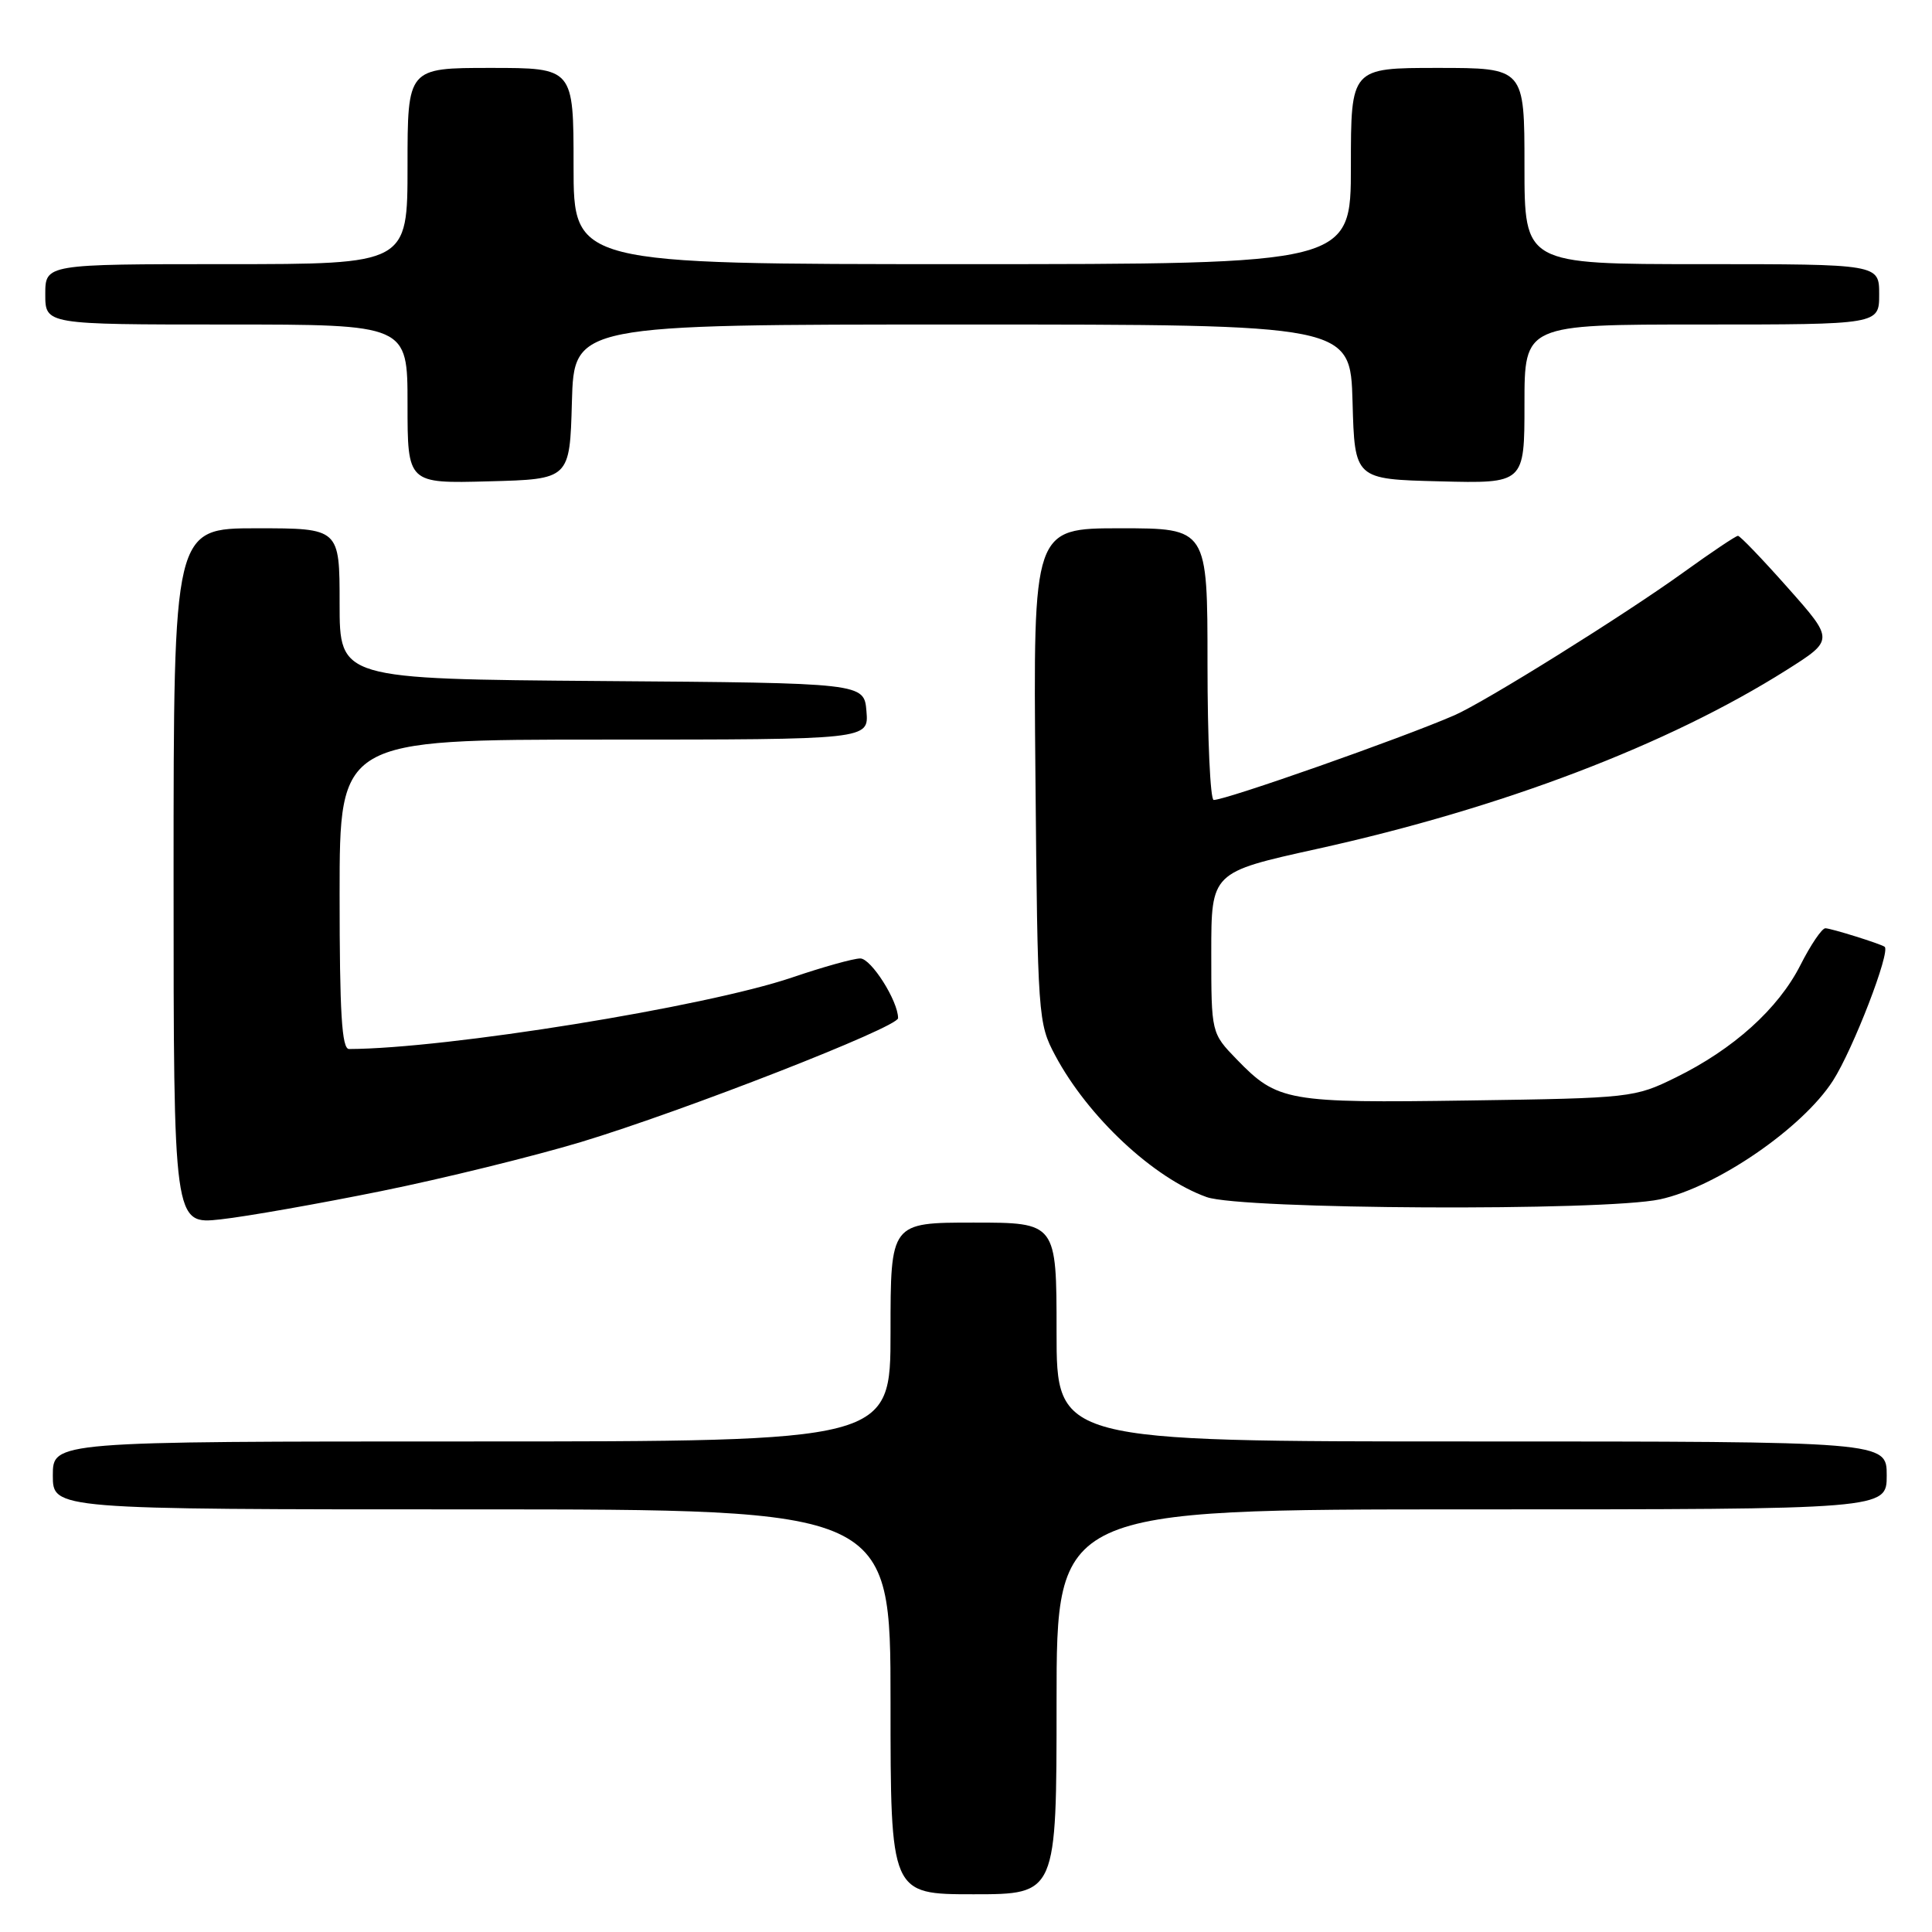<?xml version="1.0" encoding="UTF-8" standalone="no"?>
<!DOCTYPE svg PUBLIC "-//W3C//DTD SVG 1.1//EN" "http://www.w3.org/Graphics/SVG/1.1/DTD/svg11.dtd" >
<svg xmlns="http://www.w3.org/2000/svg" xmlns:xlink="http://www.w3.org/1999/xlink" version="1.1" viewBox="0 0 256 256">
 <g >
 <path fill="currentColor"
d=" M 140.00 225.50 C 140.00 200.00 140.00 200.00 195.00 200.00 C 250.00 200.00 250.00 200.00 250.00 195.50 C 250.00 191.00 250.00 191.00 195.00 191.00 C 140.00 191.00 140.00 191.00 140.00 176.50 C 140.00 162.00 140.00 162.00 129.00 162.00 C 118.00 162.00 118.00 162.00 118.00 176.50 C 118.00 191.00 118.00 191.00 62.50 191.00 C 7.00 191.00 7.00 191.00 7.00 195.50 C 7.00 200.00 7.00 200.00 62.50 200.00 C 118.00 200.00 118.00 200.00 118.00 225.50 C 118.00 251.00 118.00 251.00 129.00 251.00 C 140.00 251.00 140.00 251.00 140.00 225.50 Z  M 50.50 157.83 C 58.75 156.16 70.67 153.22 77.00 151.32 C 90.62 147.20 119.00 136.12 119.00 134.91 C 119.00 132.63 115.43 127.00 113.99 127.00 C 113.09 127.00 109.01 128.14 104.93 129.53 C 93.46 133.42 59.16 138.96 46.25 139.00 C 45.29 139.00 45.00 134.24 45.00 118.50 C 45.00 98.00 45.00 98.00 80.06 98.00 C 115.12 98.00 115.12 98.00 114.81 94.25 C 114.50 90.50 114.50 90.50 79.75 90.24 C 45.00 89.97 45.00 89.97 45.00 79.99 C 45.00 70.00 45.00 70.00 34.00 70.00 C 23.00 70.00 23.00 70.00 23.00 116.13 C 23.00 162.26 23.00 162.26 29.25 161.57 C 32.69 161.19 42.25 159.50 50.50 157.83 Z  M 219.95 158.92 C 227.43 157.31 238.84 149.49 242.88 143.19 C 245.55 139.03 250.56 126.04 249.72 125.45 C 249.13 125.04 242.60 123.00 241.87 123.00 C 241.41 123.00 239.92 125.20 238.56 127.89 C 235.63 133.67 229.68 139.03 222.03 142.78 C 216.60 145.45 216.09 145.51 194.63 145.82 C 170.55 146.17 169.28 145.95 163.88 140.38 C 160.50 136.89 160.50 136.89 160.50 126.23 C 160.50 115.58 160.50 115.58 174.50 112.49 C 199.05 107.07 221.02 98.70 236.73 88.78 C 243.03 84.80 243.03 84.80 236.91 77.90 C 233.55 74.11 230.57 71.00 230.29 71.00 C 230.01 71.00 226.79 73.16 223.14 75.79 C 215.35 81.42 196.73 93.04 192.69 94.79 C 185.67 97.84 162.47 106.00 160.82 106.00 C 160.37 106.00 160.00 97.90 160.00 88.00 C 160.00 70.00 160.00 70.00 148.45 70.00 C 136.90 70.00 136.90 70.00 137.20 102.75 C 137.49 134.81 137.55 135.59 139.82 139.85 C 144.16 147.99 152.84 156.10 159.89 158.62 C 164.50 160.27 212.53 160.51 219.95 158.92 Z  M 75.78 53.25 C 76.07 43.00 76.07 43.00 127.50 43.00 C 178.93 43.00 178.93 43.00 179.22 53.25 C 179.50 63.50 179.50 63.50 190.75 63.78 C 202.00 64.07 202.00 64.07 202.00 53.53 C 202.00 43.00 202.00 43.00 225.50 43.00 C 249.00 43.00 249.00 43.00 249.00 39.00 C 249.00 35.00 249.00 35.00 225.50 35.00 C 202.00 35.00 202.00 35.00 202.00 22.00 C 202.00 9.00 202.00 9.00 190.50 9.00 C 179.00 9.00 179.00 9.00 179.00 22.00 C 179.00 35.00 179.00 35.00 127.50 35.00 C 76.00 35.00 76.00 35.00 76.00 22.00 C 76.00 9.00 76.00 9.00 65.00 9.00 C 54.00 9.00 54.00 9.00 54.00 22.00 C 54.00 35.00 54.00 35.00 30.00 35.00 C 6.00 35.00 6.00 35.00 6.00 39.00 C 6.00 43.00 6.00 43.00 30.00 43.00 C 54.00 43.00 54.00 43.00 54.00 53.53 C 54.00 64.07 54.00 64.07 64.75 63.78 C 75.50 63.50 75.50 63.50 75.78 53.25 Z "/>
</g>
</svg>